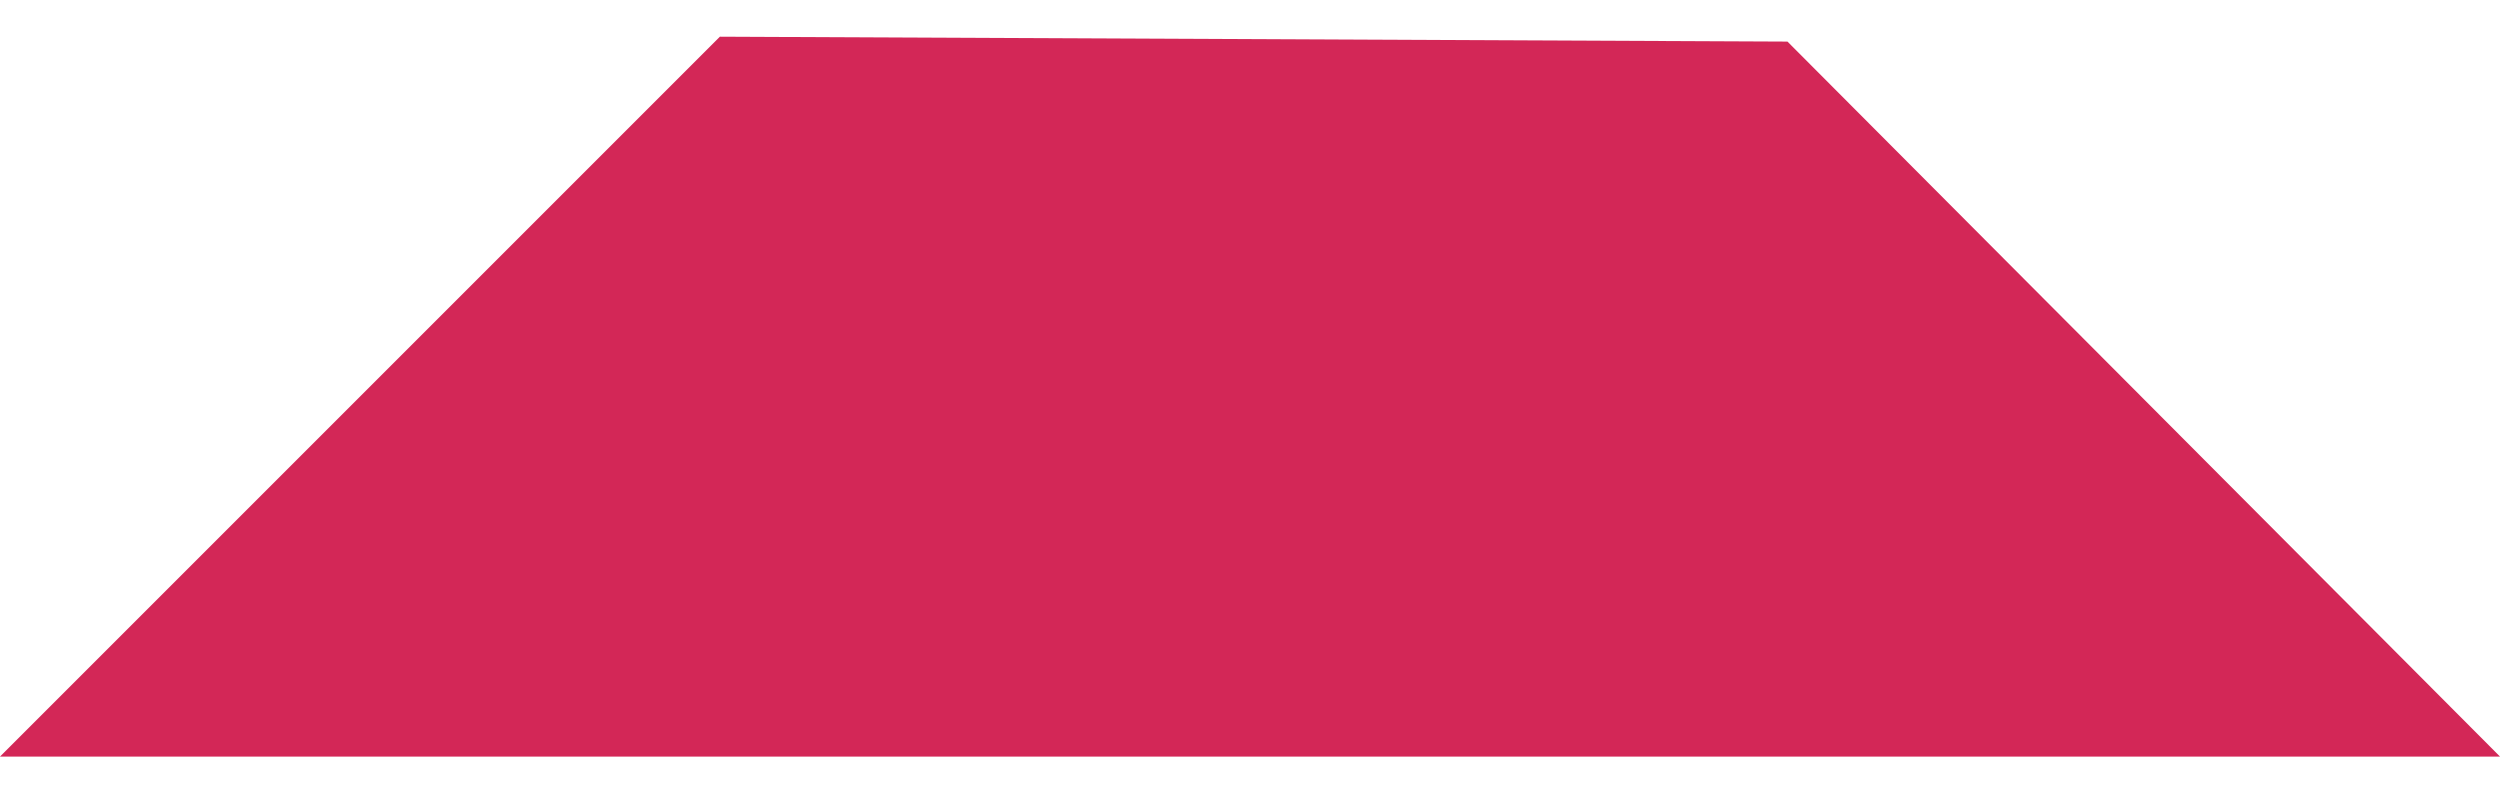 <?xml version="1.0" encoding="utf-8"?>
<!-- Generator: Adobe Illustrator 18.1.1, SVG Export Plug-In . SVG Version: 6.00 Build 0)  -->
<svg version="1.1" id="Layer_1" xmlns="http://www.w3.org/2000/svg" xmlns:xlink="http://www.w3.org/1999/xlink" x="0px" y="0px"
	 viewBox="-269 361.3 102.1 29.4" enable-background="new -269 361.3 102.1 29.4" xml:space="preserve" width="104px" height="33px">
<polygon fill="#D32757" points="-269,390.7 -239.6,361.3 -196,361.5 -166.9,390.7 "/>
</svg>
